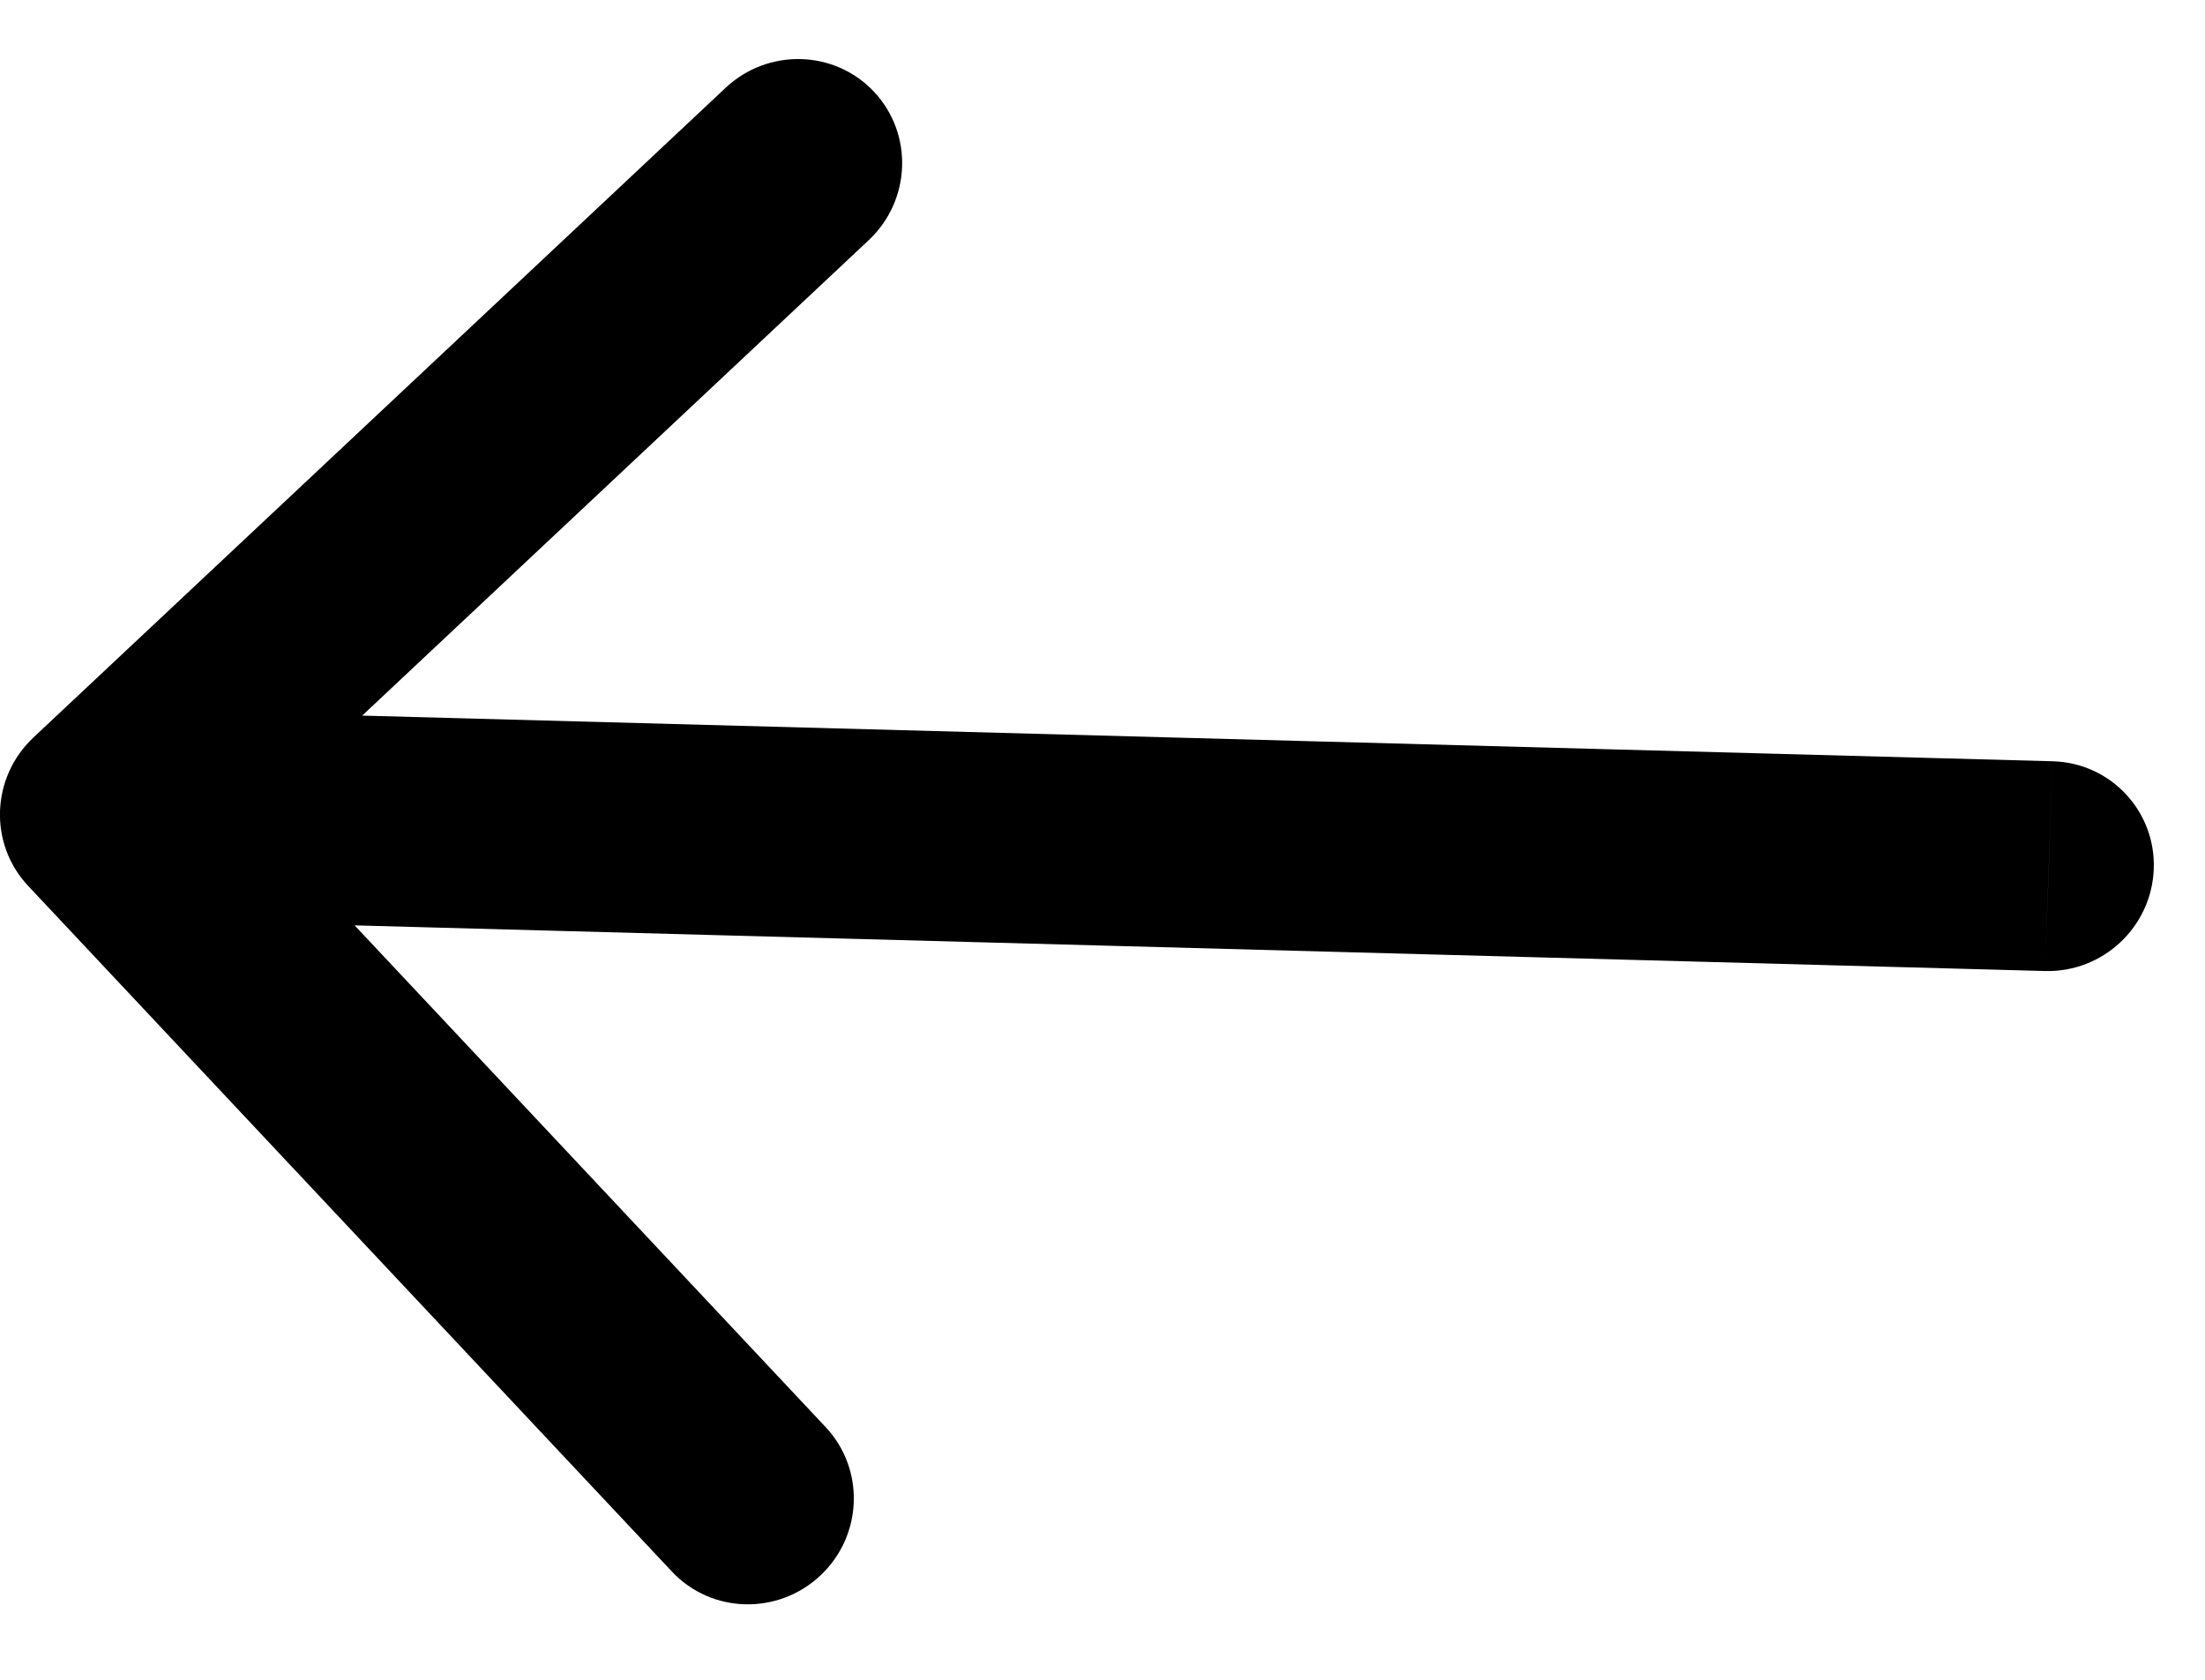 <svg width="21" height="16" viewBox="0 0 21 16" fill="none" xmlns="http://www.w3.org/2000/svg">
<path d="M19.476 9.249C20.028 9.264 20.492 8.829 20.512 8.277C20.532 7.725 20.101 7.266 19.549 7.251L19.476 9.249ZM0.319 7.024C-0.086 7.404 -0.109 8.037 0.268 8.438L6.399 14.969C6.775 15.37 7.408 15.387 7.813 15.007C8.217 14.628 8.24 13.995 7.864 13.594L2.414 7.788L8.273 2.288C8.678 1.908 8.7 1.275 8.324 0.874C7.948 0.474 7.315 0.457 6.911 0.836L0.319 7.024ZM19.512 8.25L19.549 7.251L1.036 6.751L1 7.75L0.964 8.749L19.476 9.249L19.512 8.25Z" fill="black"/>
</svg>
